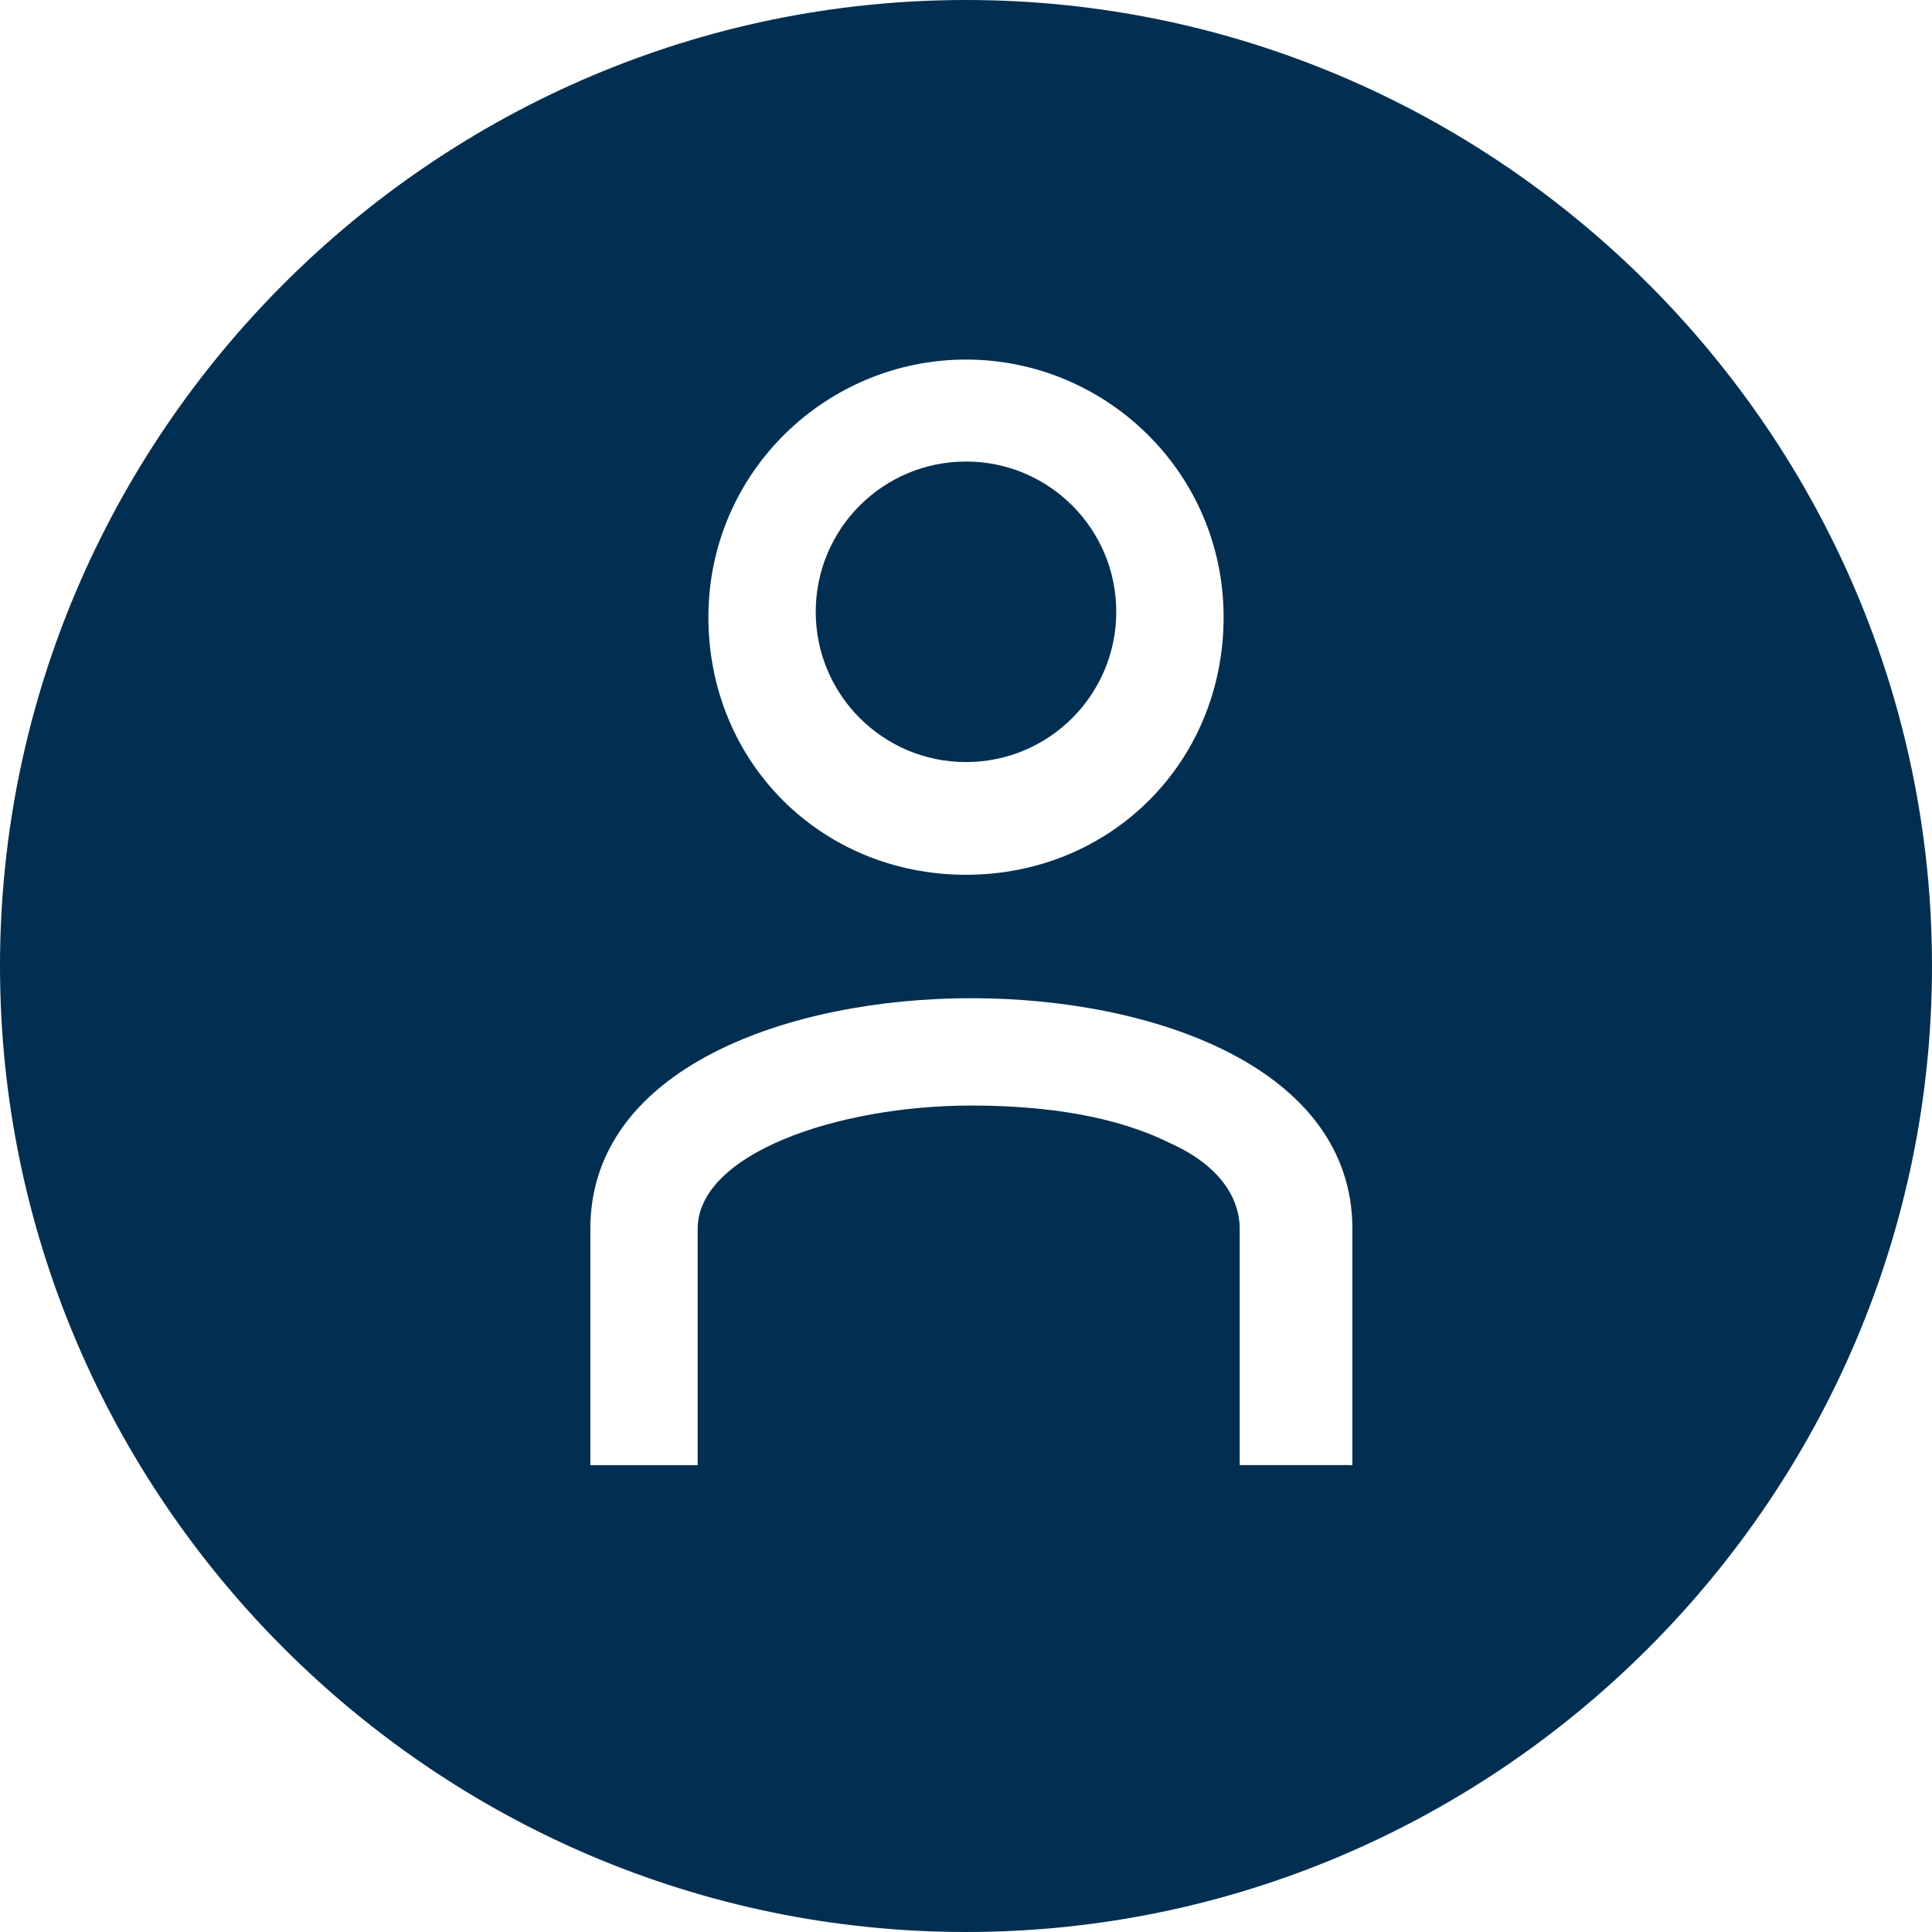 <svg xmlns="http://www.w3.org/2000/svg" viewBox="0 0 36 36"><style>.st0{fill:#022f51}</style><g id="Layer_1"><circle class="st0" cx="18" cy="11.4" r="2.8"/><path class="st0" d="M18 0C8.1 0 0 8.1 0 18s8.1 18 18 18 18-8.1 18-18S27.9 0 18 0zm0 6.7c2.6 0 4.8 2.1 4.8 4.8s-2.1 4.8-4.8 4.8-4.8-2.1-4.8-4.8 2.2-4.8 4.8-4.8zm7.1 20.6h-2v-4.4c0-.6-.4-1.2-1.3-1.6-1-.5-2.3-.7-3.7-.7-2.5 0-5.1.9-5.1 2.3v4.4h-2v-4.4c0-3 3.7-4.3 7.1-4.3 3.4 0 7.1 1.3 7.1 4.3v4.4z"/></g></svg>
